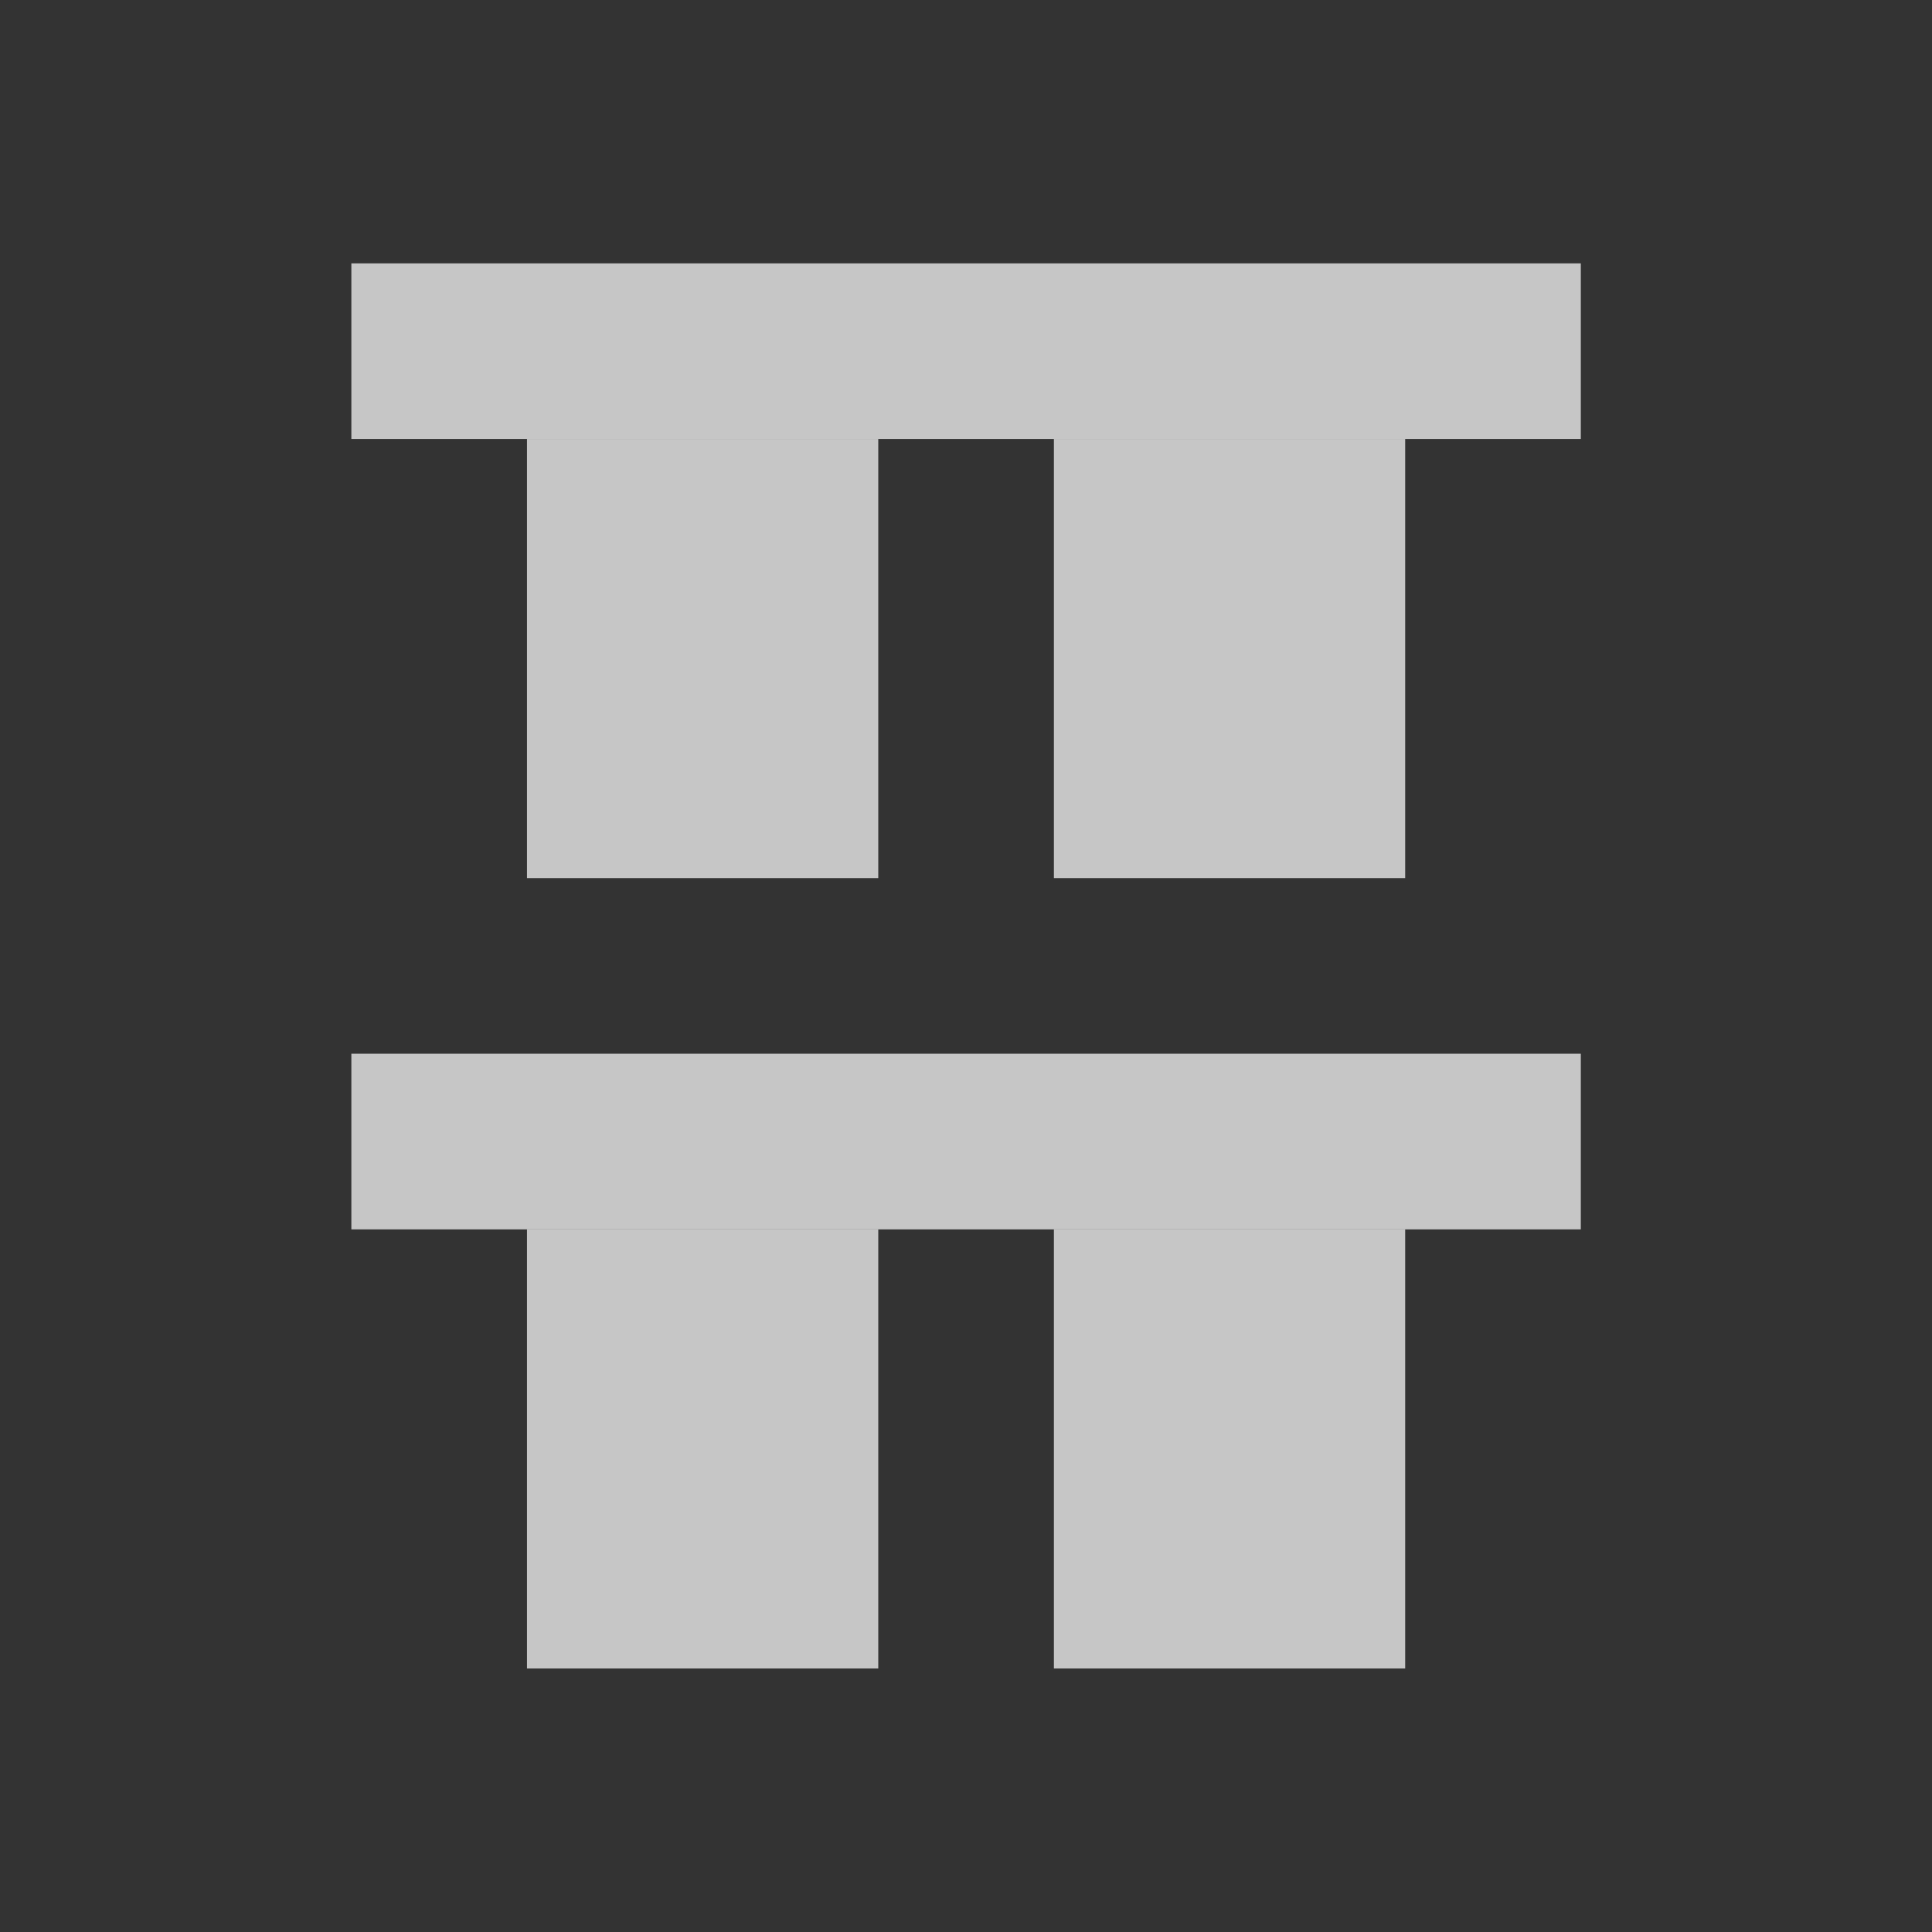 <?xml version="1.0" encoding="UTF-8" standalone="no"?>
<!-- Created with Inkscape (http://www.inkscape.org/) -->

<svg
   xmlns:osb="http://www.openswatchbook.org/uri/2009/osb"
   xmlns:dc="http://purl.org/dc/elements/1.1/"
   xmlns:cc="http://creativecommons.org/ns#"
   xmlns:rdf="http://www.w3.org/1999/02/22-rdf-syntax-ns#"
   xmlns:svg="http://www.w3.org/2000/svg"
   xmlns="http://www.w3.org/2000/svg"
   xmlns:sodipodi="http://sodipodi.sourceforge.net/DTD/sodipodi-0.dtd"
   xmlns:inkscape="http://www.inkscape.org/namespaces/inkscape"
   sodipodi:docname="distribute-vertical-top.svg"
   inkscape:export-filename="/home/sam/source-symbolic.png"
   inkscape:export-xdpi="270"
   inkscape:export-ydpi="270"
   height="22"
   id="svg7384"
   style="enable-background:new"
   version="1.1"
   inkscape:version="0.91 r"
   width="22">
  <rect width="100%" height="100%" fill="#333333" stroke="none"/>
  <sodipodi:namedview
     inkscape:bbox-nodes="true"
     inkscape:bbox-paths="false"
     bordercolor="#666666"
     borderlayer="false"
     borderopacity="1"
     inkscape:current-layer="layer12"
     inkscape:cx="-21.506273"
     inkscape:cy="10.021963"
     gridtolerance="10"
     inkscape:guide-bbox="true"
     guidetolerance="10"
     id="namedview88"
     inkscape:object-nodes="true"
     inkscape:object-paths="true"
     objecttolerance="10"
     pagecolor="#f7f7f7"
     inkscape:pageopacity="0"
     inkscape:pageshadow="2"
     showborder="true"
     showgrid="false"
     showguides="true"
     inkscape:showpageshadow="false"
     inkscape:snap-bbox="true"
     inkscape:snap-bbox-edge-midpoints="false"
     inkscape:snap-bbox-midpoints="true"
     inkscape:snap-center="false"
     inkscape:snap-global="true"
     inkscape:snap-grids="true"
     inkscape:snap-intersection-paths="true"
     inkscape:snap-midpoints="true"
     inkscape:snap-nodes="true"
     inkscape:snap-object-midpoints="true"
     inkscape:snap-others="true"
     inkscape:snap-page="false"
     inkscape:snap-smooth-nodes="true"
     inkscape:snap-to-guides="true"
     inkscape:window-height="849"
     inkscape:window-maximized="1"
     inkscape:window-width="1600"
     inkscape:window-x="0"
     inkscape:window-y="26"
     inkscape:zoom="19.88">
    <inkscape:grid
       color="#ffffff"
       dotted="false"
       empcolor="#0800ff"
       empopacity="0.463"
       empspacing="4"
       enabled="true"
       id="grid4866"
       opacity="0.165"
       originx="-264"
       originy="-256.003"
       snapvisiblegridlinesonly="true"
       spacingx="0.25px"
       spacingy="0.25px"
       type="xygrid"
       visible="true" />
  </sodipodi:namedview>
  <title
     id="title8473">Paper Symbolic Icon Theme</title>
  <defs
     id="defs7386">
    <linearGradient
       id="linearGradient5606"
       osb:paint="solid">
      <stop
         id="stop5608"
         offset="0"
         style="stop-color:#ffffff;stop-opacity:0.72;" />
    </linearGradient>
  </defs>
  <g
     inkscape:groupmode="layer"
     id="layer12"
     inkscape:label="actions"
     style="display:inline"
     transform="translate(-505,39.003)">
    <g
       id="g4145"
       transform="matrix(0,1,1,0,547.004,-541.004)">
      <g
         id="g4460">
        <rect
           style="opacity:0.72;fill:#ffffff;fill-opacity:1;stroke:none"
           id="rect4438"
           width="2"
           height="14"
           x="505"
           y="-38.003" />
        <rect
           style="opacity:0.72;fill:#ffffff;fill-opacity:1;stroke:none"
           id="rect4440"
           width="5"
           height="4"
           x="507"
           y="-36.003" />
        <rect
           y="-30.003"
           x="507"
           height="4"
           width="5"
           id="rect4442"
           style="opacity:0.72;fill:#ffffff;fill-opacity:1;stroke:none" />
      </g>
      <g
         id="g4460-6"
         style="display:inline;enable-background:new"
         transform="translate(9,1.748291e-6)">
        <rect
           style="opacity:0.72;fill:#ffffff;fill-opacity:1;stroke:none"
           id="rect4438-7"
           width="2"
           height="14"
           x="505"
           y="-38.003" />
        <rect
           style="opacity:0.72;fill:#ffffff;fill-opacity:1;stroke:none"
           id="rect4440-7"
           width="5"
           height="4"
           x="507"
           y="-36.003" />
        <rect
           y="-30.003"
           x="507"
           height="4"
           width="5"
           id="rect4442-1"
           style="opacity:0.72;fill:#ffffff;fill-opacity:1;stroke:none" />
      </g>
    </g>
  </g>
</svg>
